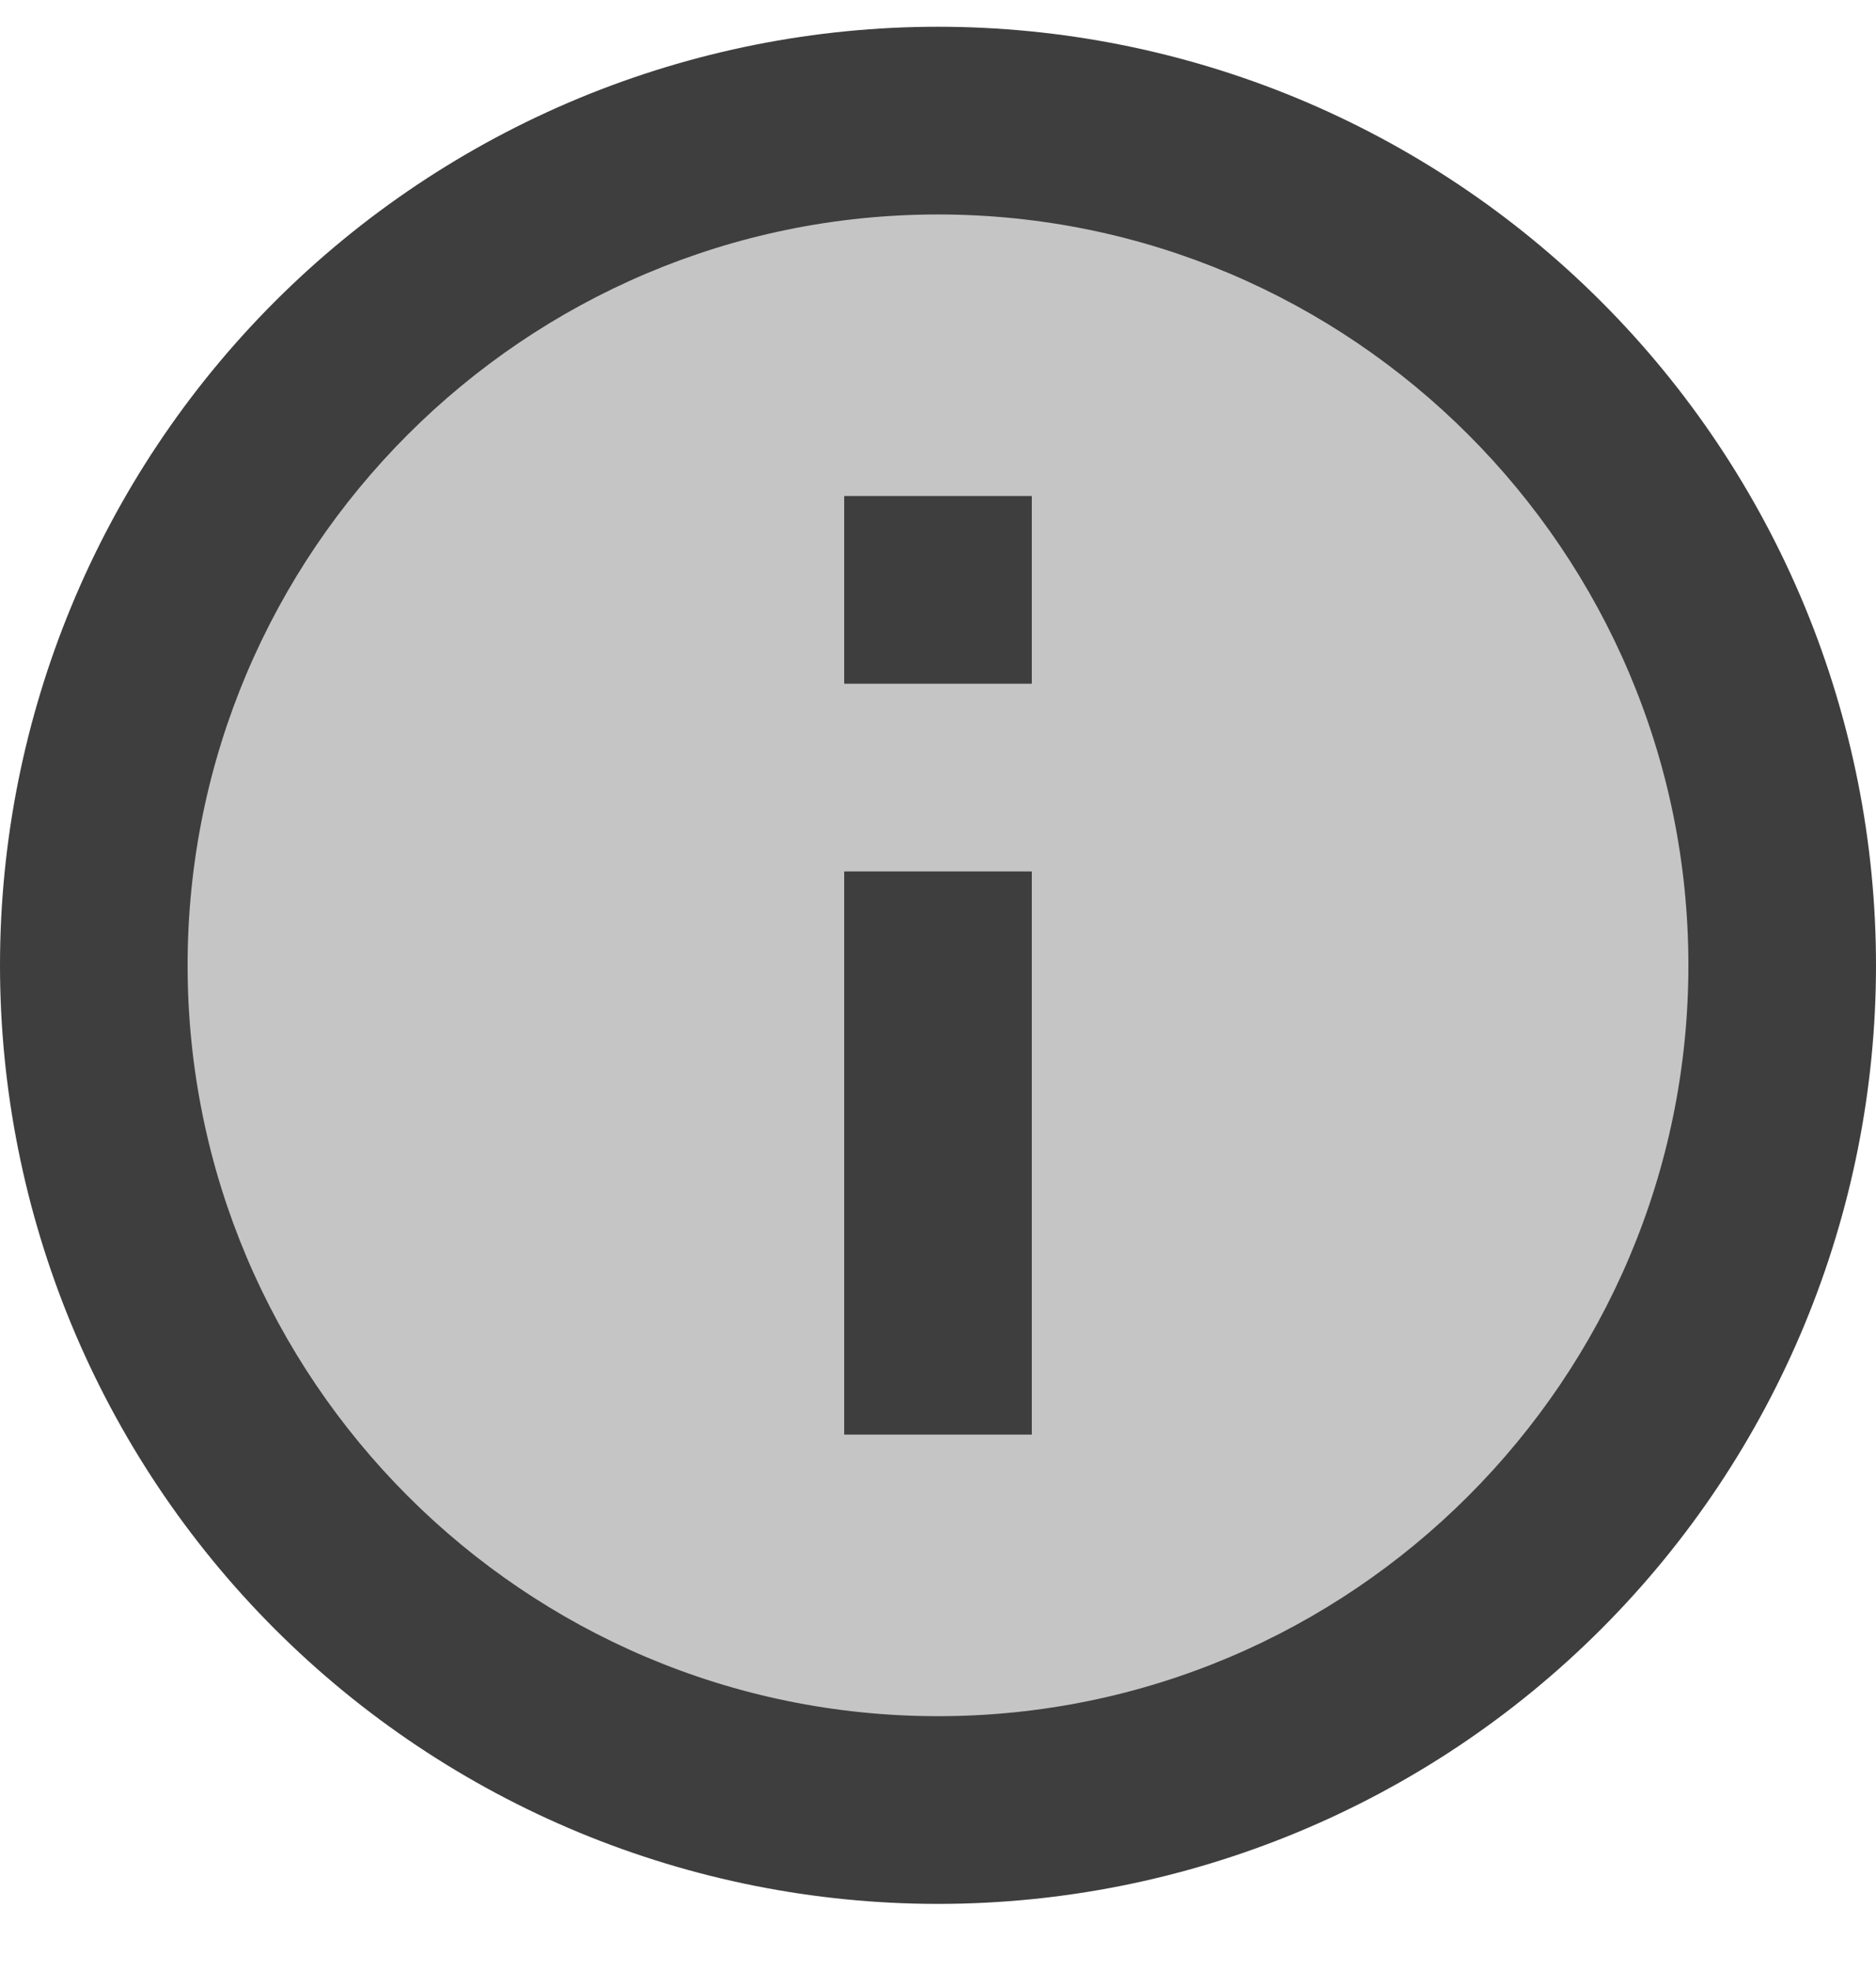 <svg width="20" height="21" viewBox="0 0 20 21" fill="none" xmlns="http://www.w3.org/2000/svg">
<circle opacity="0.3" cx="10" cy="10.285" r="8.833" fill="#3E3E3E"/>
<path d="M9 7.285H11V5.285H9V7.285ZM10 18.285C5.59 18.285 2 14.695 2 10.285C2 5.875 5.59 2.285 10 2.285C14.41 2.285 18 5.875 18 10.285C18 14.695 14.41 18.285 10 18.285ZM10 0.285C8.687 0.285 7.386 0.544 6.173 1.046C4.96 1.549 3.858 2.285 2.929 3.214C1.054 5.089 0 7.633 0 10.285C0 12.937 1.054 15.481 2.929 17.356C3.858 18.285 4.96 19.021 6.173 19.524C7.386 20.026 8.687 20.285 10 20.285C12.652 20.285 15.196 19.232 17.071 17.356C18.946 15.481 20 12.937 20 10.285C20 8.972 19.741 7.672 19.239 6.458C18.736 5.245 18 4.143 17.071 3.214C16.142 2.285 15.04 1.549 13.827 1.046C12.614 0.544 11.313 0.285 10 0.285ZM9 15.285H11V9.285H9V15.285Z" fill="#3E3E3E"/>
</svg>
